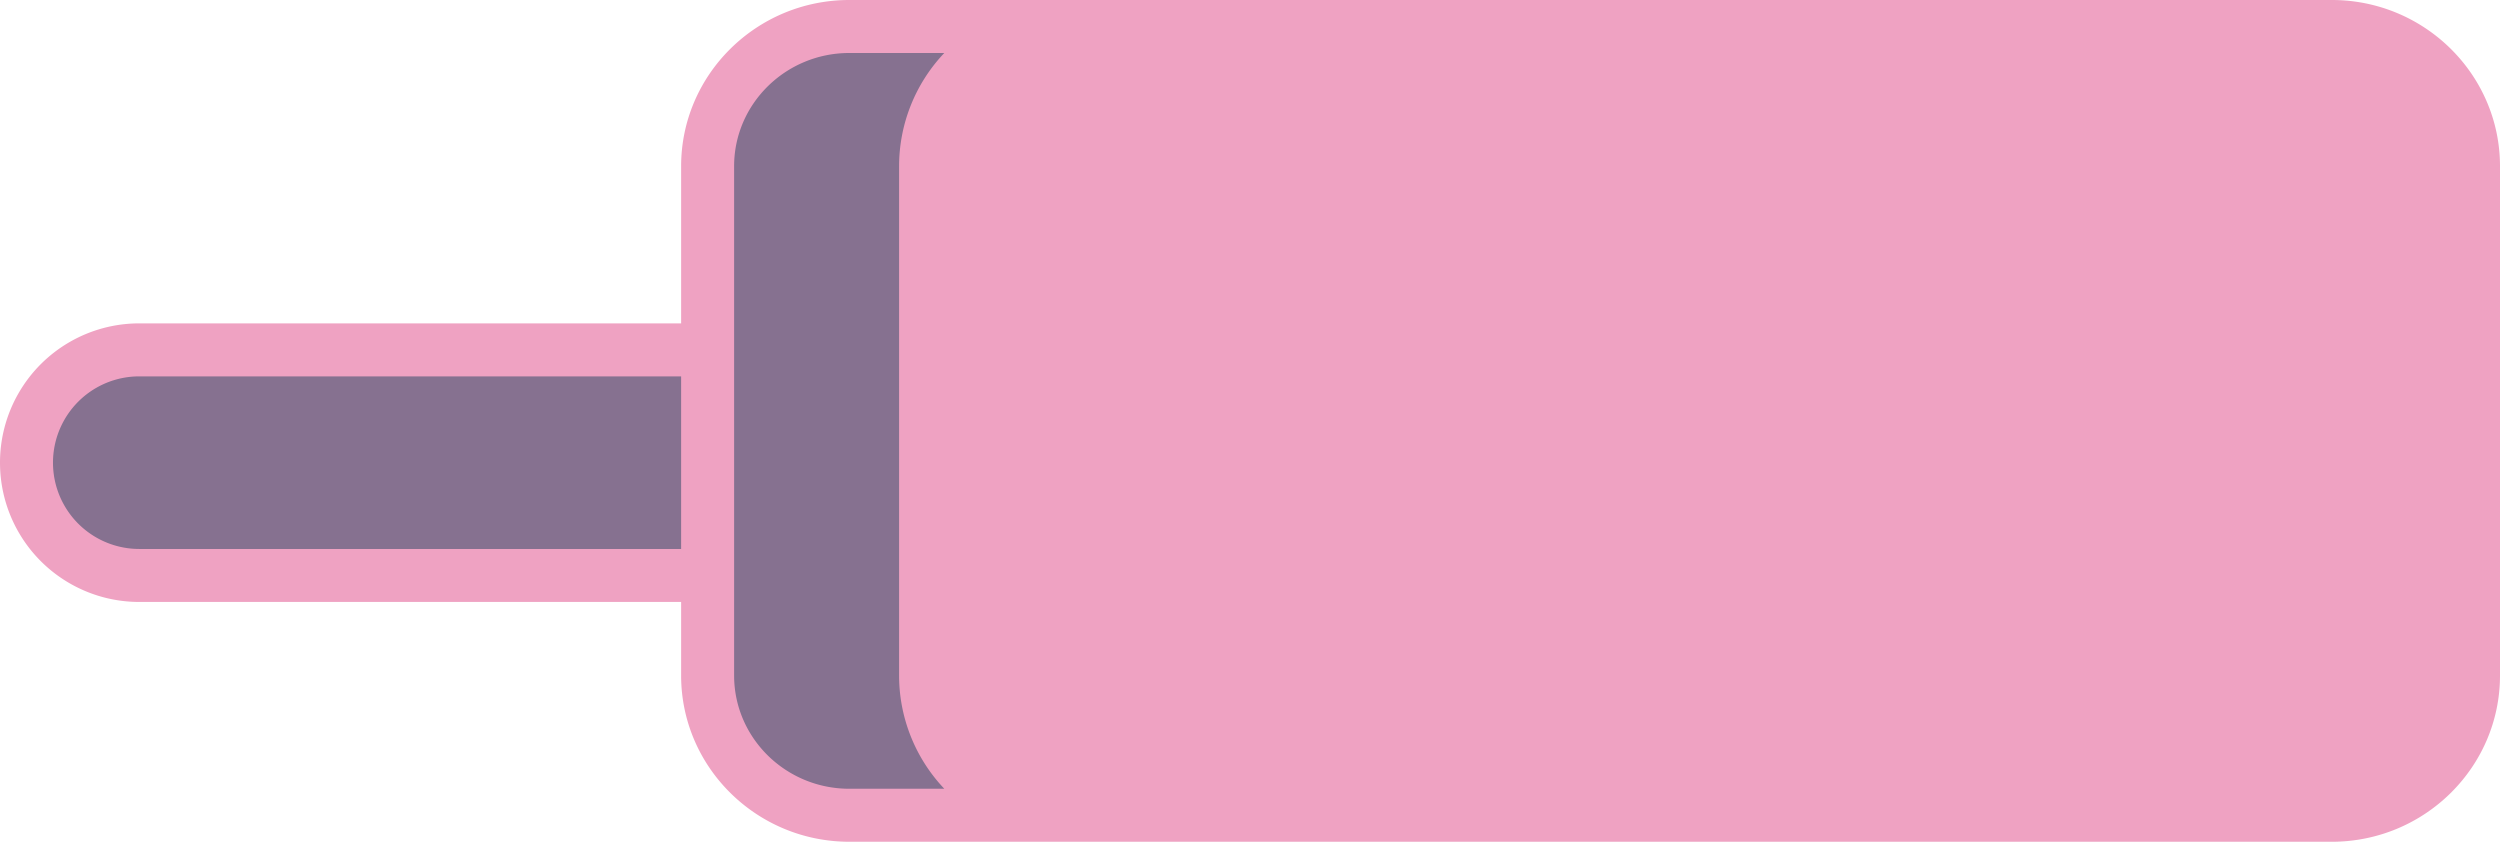 <svg xmlns="http://www.w3.org/2000/svg" viewBox="0 0 707.69 238.28">
<defs><style>.cls-1{fill:#867190;}.cls-2{fill:#EFA2C2;}</style></defs><g id="Layer_2" data-name="Layer 2"><g id="Lens"><g id="Headset"><path class="cls-1" d="M598.36,7.5H240.43c-22.16,0-40.12,17.71-40.12,39.56V99H39.43a31.93,31.93,0,0,0,0,63.86H200.31v28.32c0,21.85,18,39.56,40.12,39.56H598.36c22.16,0,40.13-17.71,40.13-39.56V47.06C638.49,25.21,620.52,7.5,598.36,7.5Z"/><path class="cls-2" d="M660.07,0H240.43c-26.26,0-47.62,21.11-47.62,47.06V91.54H39.43a39.43,39.43,0,0,0,0,78.86H192.81v20.82c0,25.95,21.36,47.06,47.62,47.06H660.07c26.26,0,47.62-21.11,47.62-47.06V47.06C707.69,21.11,686.33,0,660.07,0ZM39.43,155.4a24.43,24.43,0,0,1,0-48.86H192.81V155.4Zm201,67.88c-18,0-32.62-14.38-32.62-32.06V47.06c0-17.68,14.63-32.06,32.62-32.06h26.88a46.6,46.6,0,0,0-12.8,32.06V191.22a46.6,46.6,0,0,0,12.8,32.06Z"/></g></g></g></svg>